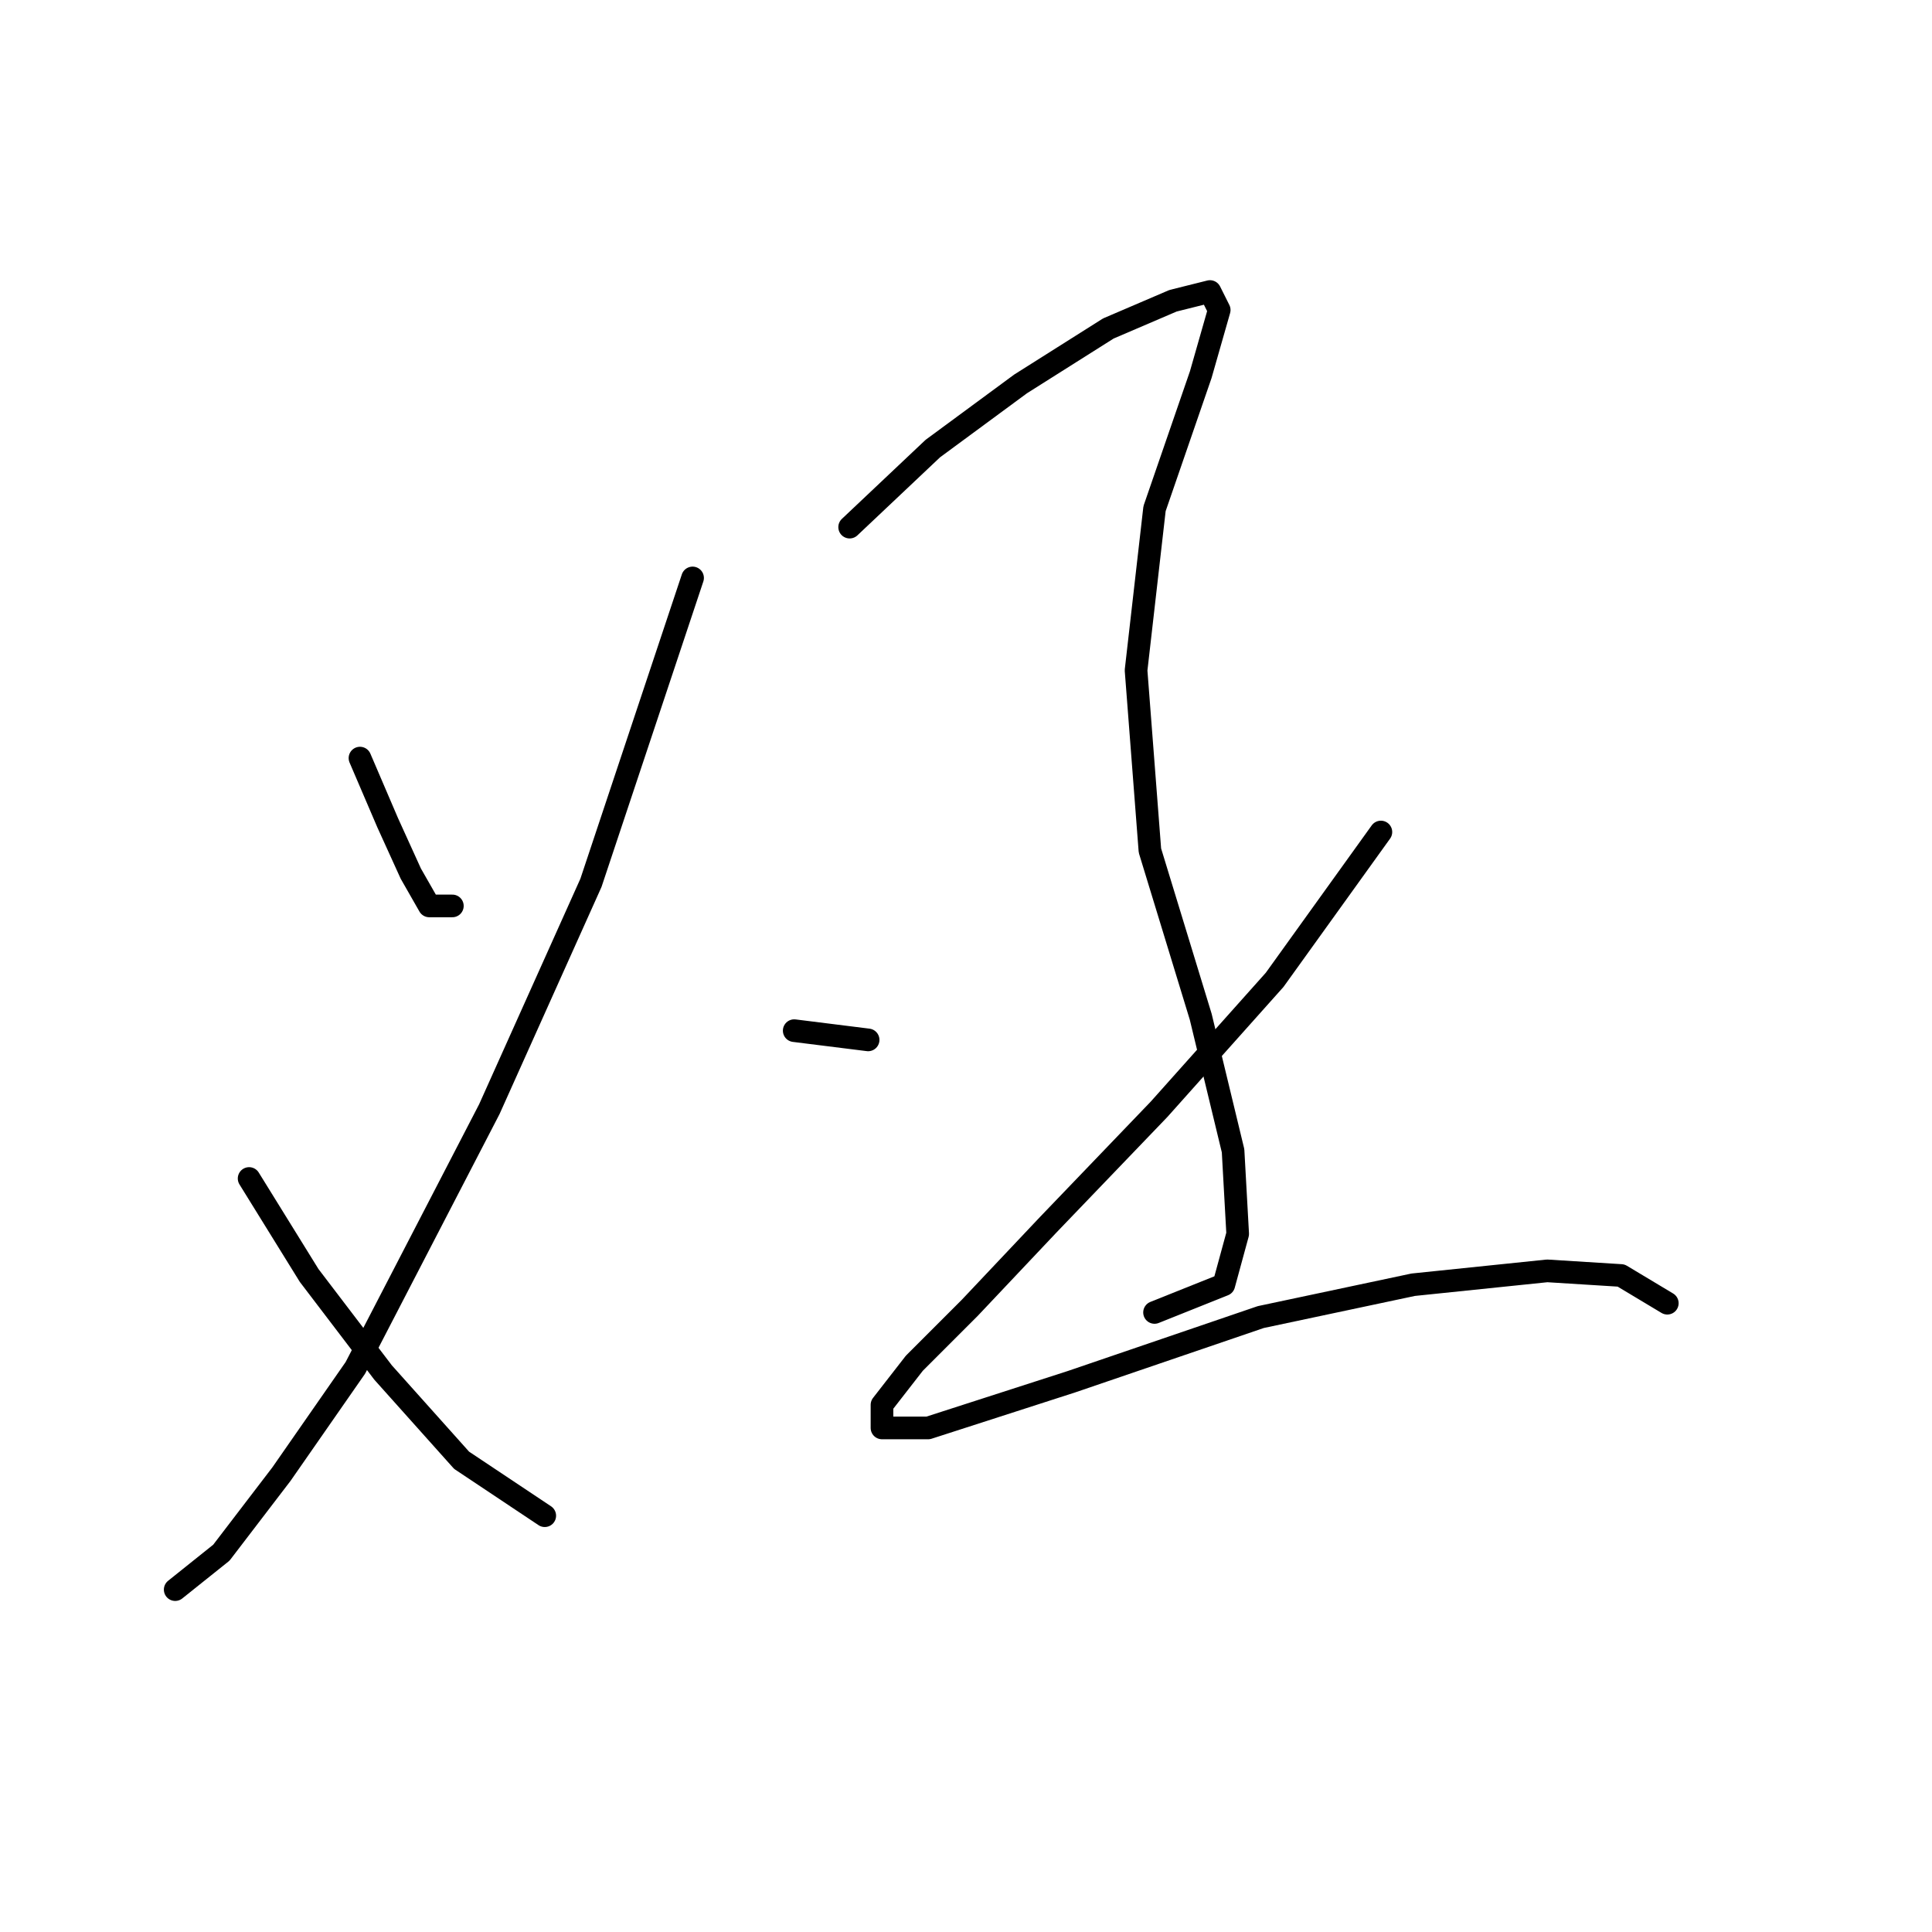 <?xml version="1.0" standalone="no"?>
    <svg width="256" height="256" xmlns="http://www.w3.org/2000/svg" version="1.1">
    <polyline stroke="black" stroke-width="3" stroke-linecap="round" fill="transparent" stroke-linejoin="round" points="47.698 100.452 51.371 109.022 54.432 115.755 56.88 120.04 59.941 120.04 59.941 120.04 " />
        <polyline stroke="black" stroke-width="3" stroke-linecap="round" fill="transparent" stroke-linejoin="round" points="91.771 76.58 78.304 116.979 64.838 146.973 47.086 181.251 37.293 195.33 29.335 205.736 23.214 210.633 23.214 210.633 " />
        <polyline stroke="black" stroke-width="3" stroke-linecap="round" fill="transparent" stroke-linejoin="round" points="33.008 156.155 40.965 169.009 50.759 181.863 61.165 193.494 72.183 200.839 72.183 200.839 " />
        <polyline stroke="black" stroke-width="3" stroke-linecap="round" fill="transparent" stroke-linejoin="round" points="112.582 69.847 123.6 59.441 135.231 50.871 146.861 43.526 155.43 39.853 160.327 38.629 161.552 41.077 159.103 49.647 152.982 67.398 150.534 88.822 152.37 112.695 159.103 134.731 163.388 152.482 164 163.5 162.164 170.233 152.982 173.906 152.982 173.906 " />
        <polyline stroke="black" stroke-width="3" stroke-linecap="round" fill="transparent" stroke-linejoin="round" points="105.237 136.567 115.031 137.791 115.031 137.791 " />
        <polyline stroke="black" stroke-width="3" stroke-linecap="round" fill="transparent" stroke-linejoin="round" points="182.975 110.246 168.897 129.834 153.594 146.973 138.903 162.276 128.497 173.294 121.152 180.639 116.867 186.148 116.867 189.209 122.988 189.209 141.964 183.088 167.061 174.518 187.26 170.233 205.012 168.397 214.805 169.009 220.927 172.682 220.927 172.682 " />
        </svg>